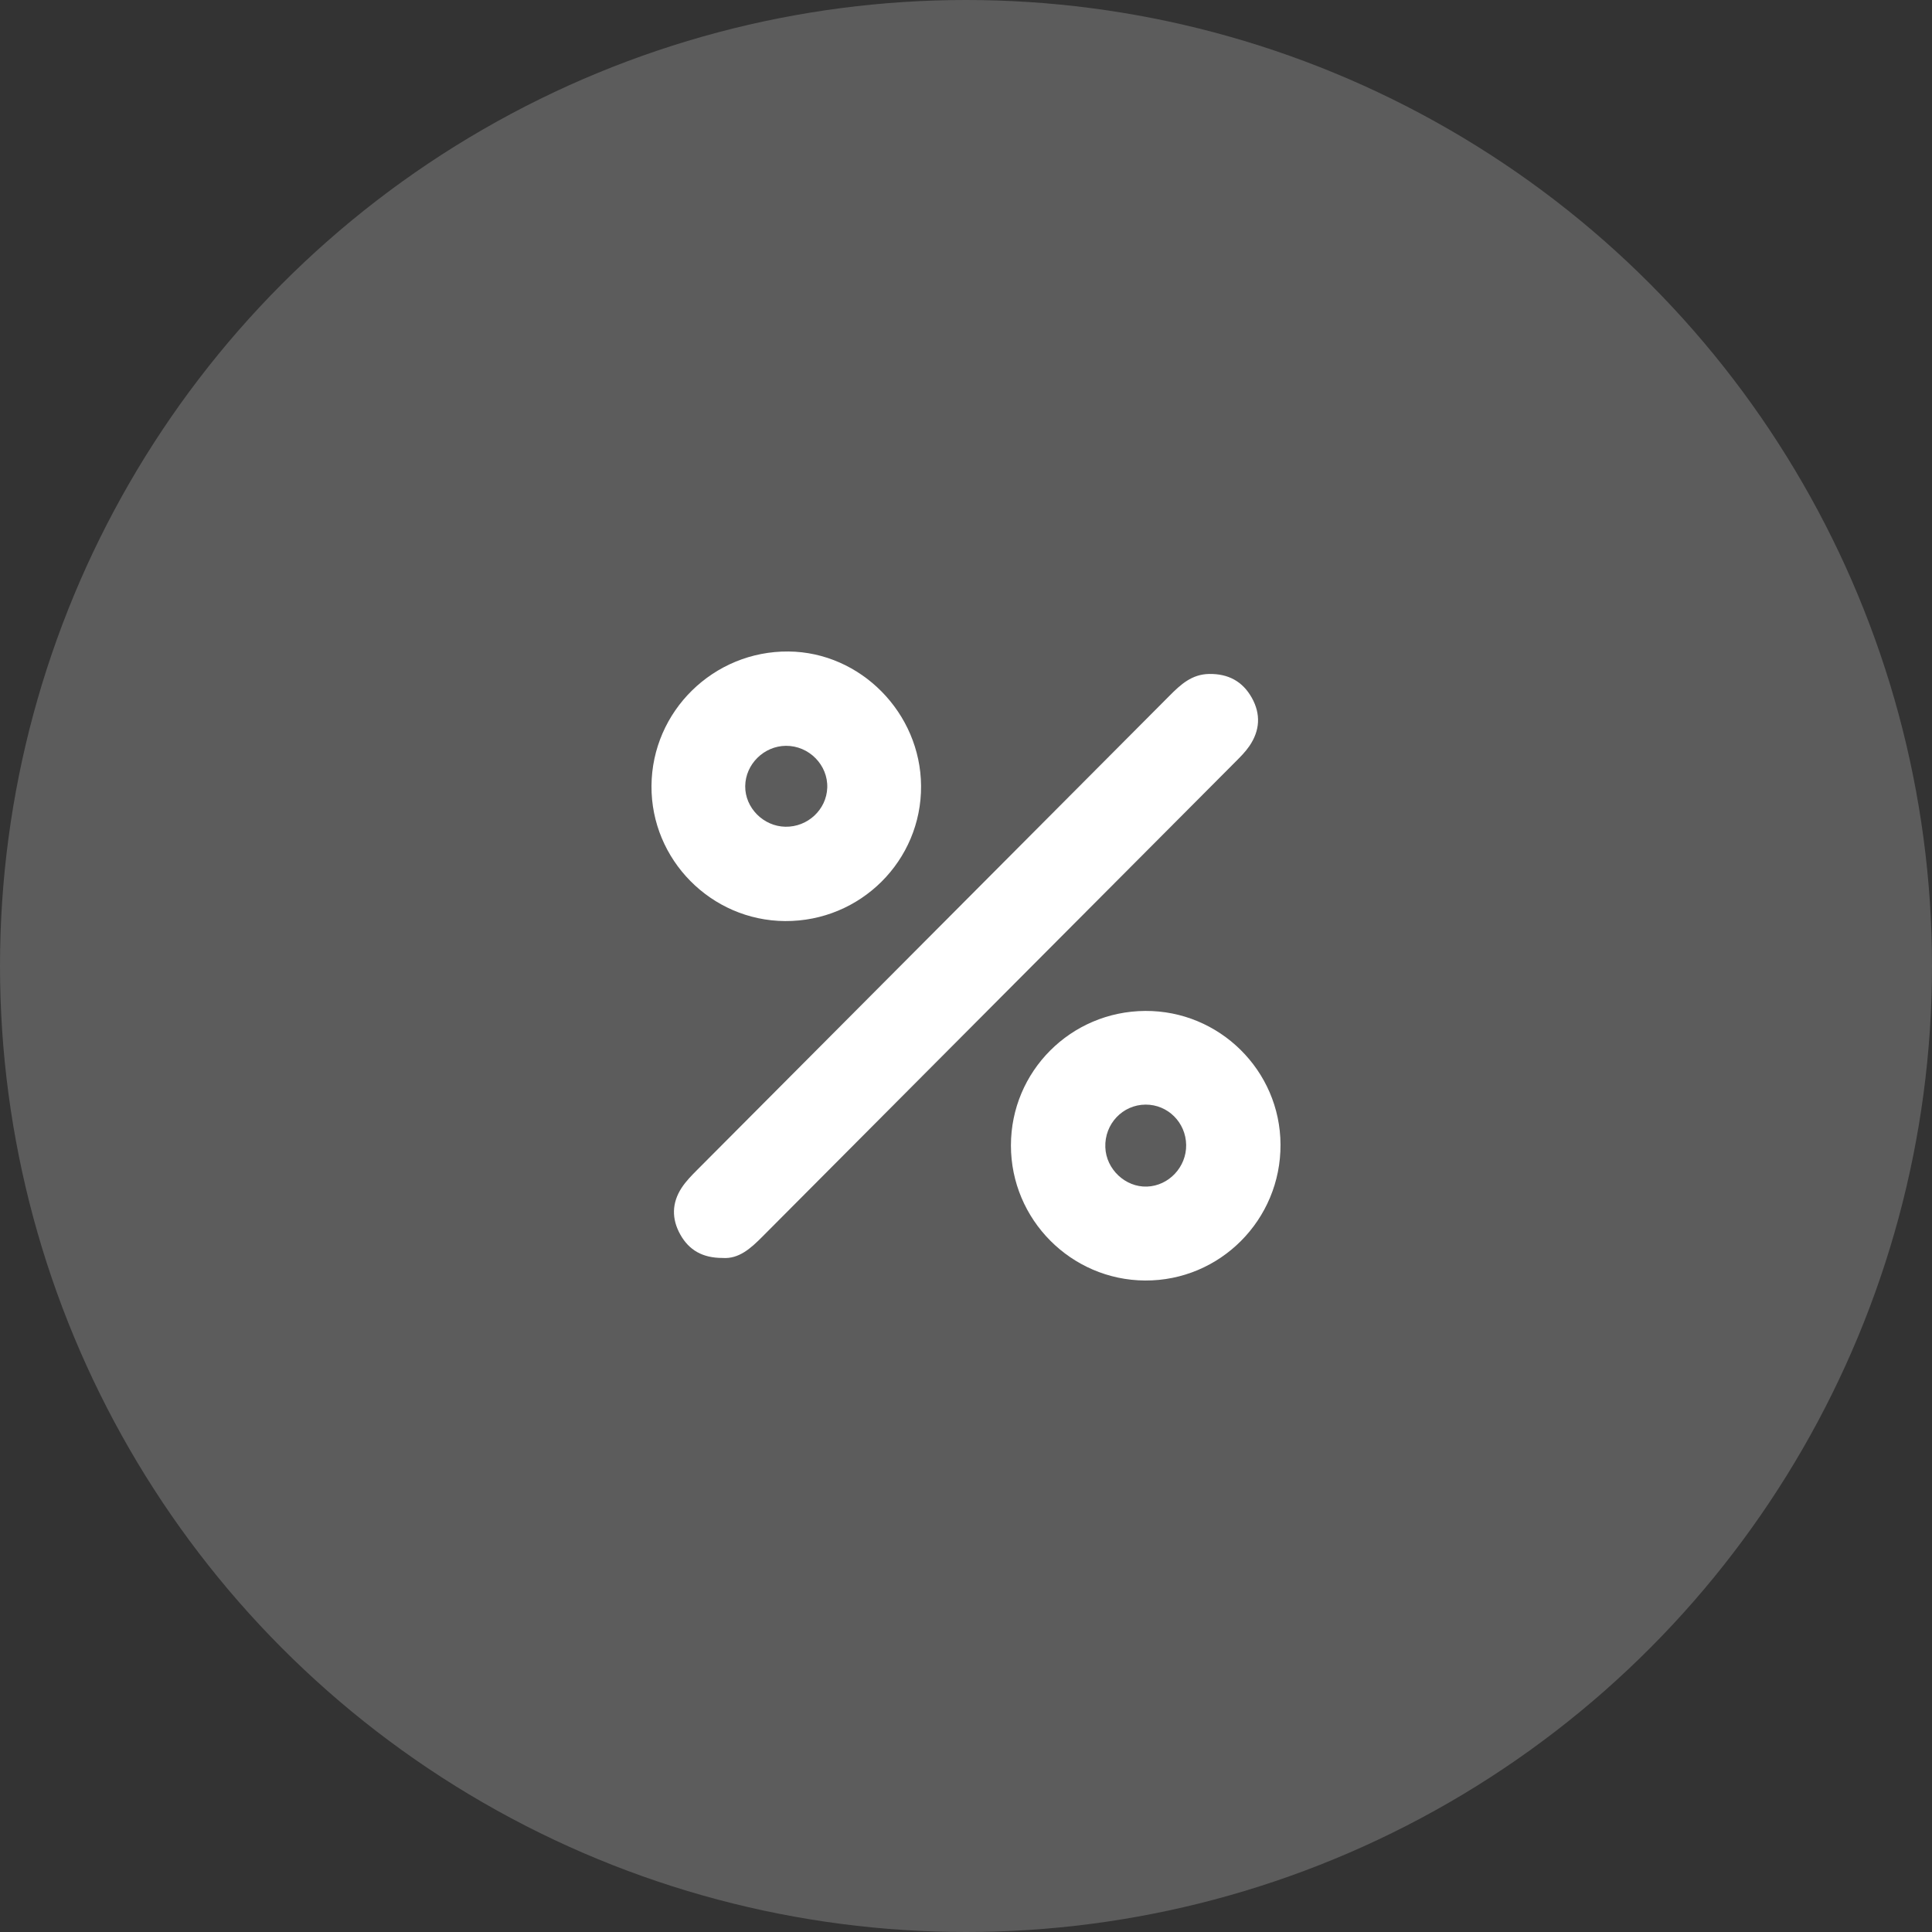 <svg width="86" height="86" viewBox="0 0 86 86" fill="none" xmlns="http://www.w3.org/2000/svg">
<rect x="0" y="0" width="86" height="86" fill="#333333" stroke="none"/>
<circle opacity="0.2" cx="43" cy="43" r="43" fill="white"/>
<path d="M32.165 55.996C31.272 55.998 30.669 55.646 30.281 54.951C29.891 54.254 29.904 53.547 30.34 52.877C30.527 52.59 30.774 52.337 31.018 52.092C38.03 45.05 45.047 38.011 52.059 30.97C52.556 30.469 53.054 30.011 53.826 30C54.669 29.988 55.307 30.325 55.718 31.053C56.132 31.786 56.086 32.525 55.61 33.215C55.435 33.471 55.209 33.695 54.99 33.915C47.976 40.956 40.959 47.993 33.949 55.035C33.421 55.569 32.887 56.05 32.165 55.996Z" fill="white"/>
<path d="M34.947 41C31.657 40.981 28.977 38.268 29 34.981C29.023 31.656 31.764 28.969 35.104 29C38.311 29.032 40.977 31.736 41 34.981C41.023 38.312 38.301 41.019 34.947 41ZM34.963 36.801C35.953 36.818 36.788 36.04 36.824 35.067C36.861 34.055 36.012 33.192 34.984 33.199C34.003 33.207 33.183 34.019 33.172 34.994C33.162 35.958 33.982 36.785 34.963 36.801Z" fill="white"/>
<path d="M57 50.946C57.017 54.297 54.305 57.019 50.971 57C47.678 56.981 45 54.286 45 50.989C45 47.689 47.665 45.019 50.979 45C54.278 44.981 56.985 47.653 57 50.946ZM52.8 50.964C52.785 49.965 51.985 49.168 50.998 49.17C49.973 49.173 49.162 50.032 49.202 51.073C49.238 52.048 50.095 52.853 51.057 52.819C52.027 52.785 52.815 51.947 52.8 50.964Z" fill="white"/>
</svg>
